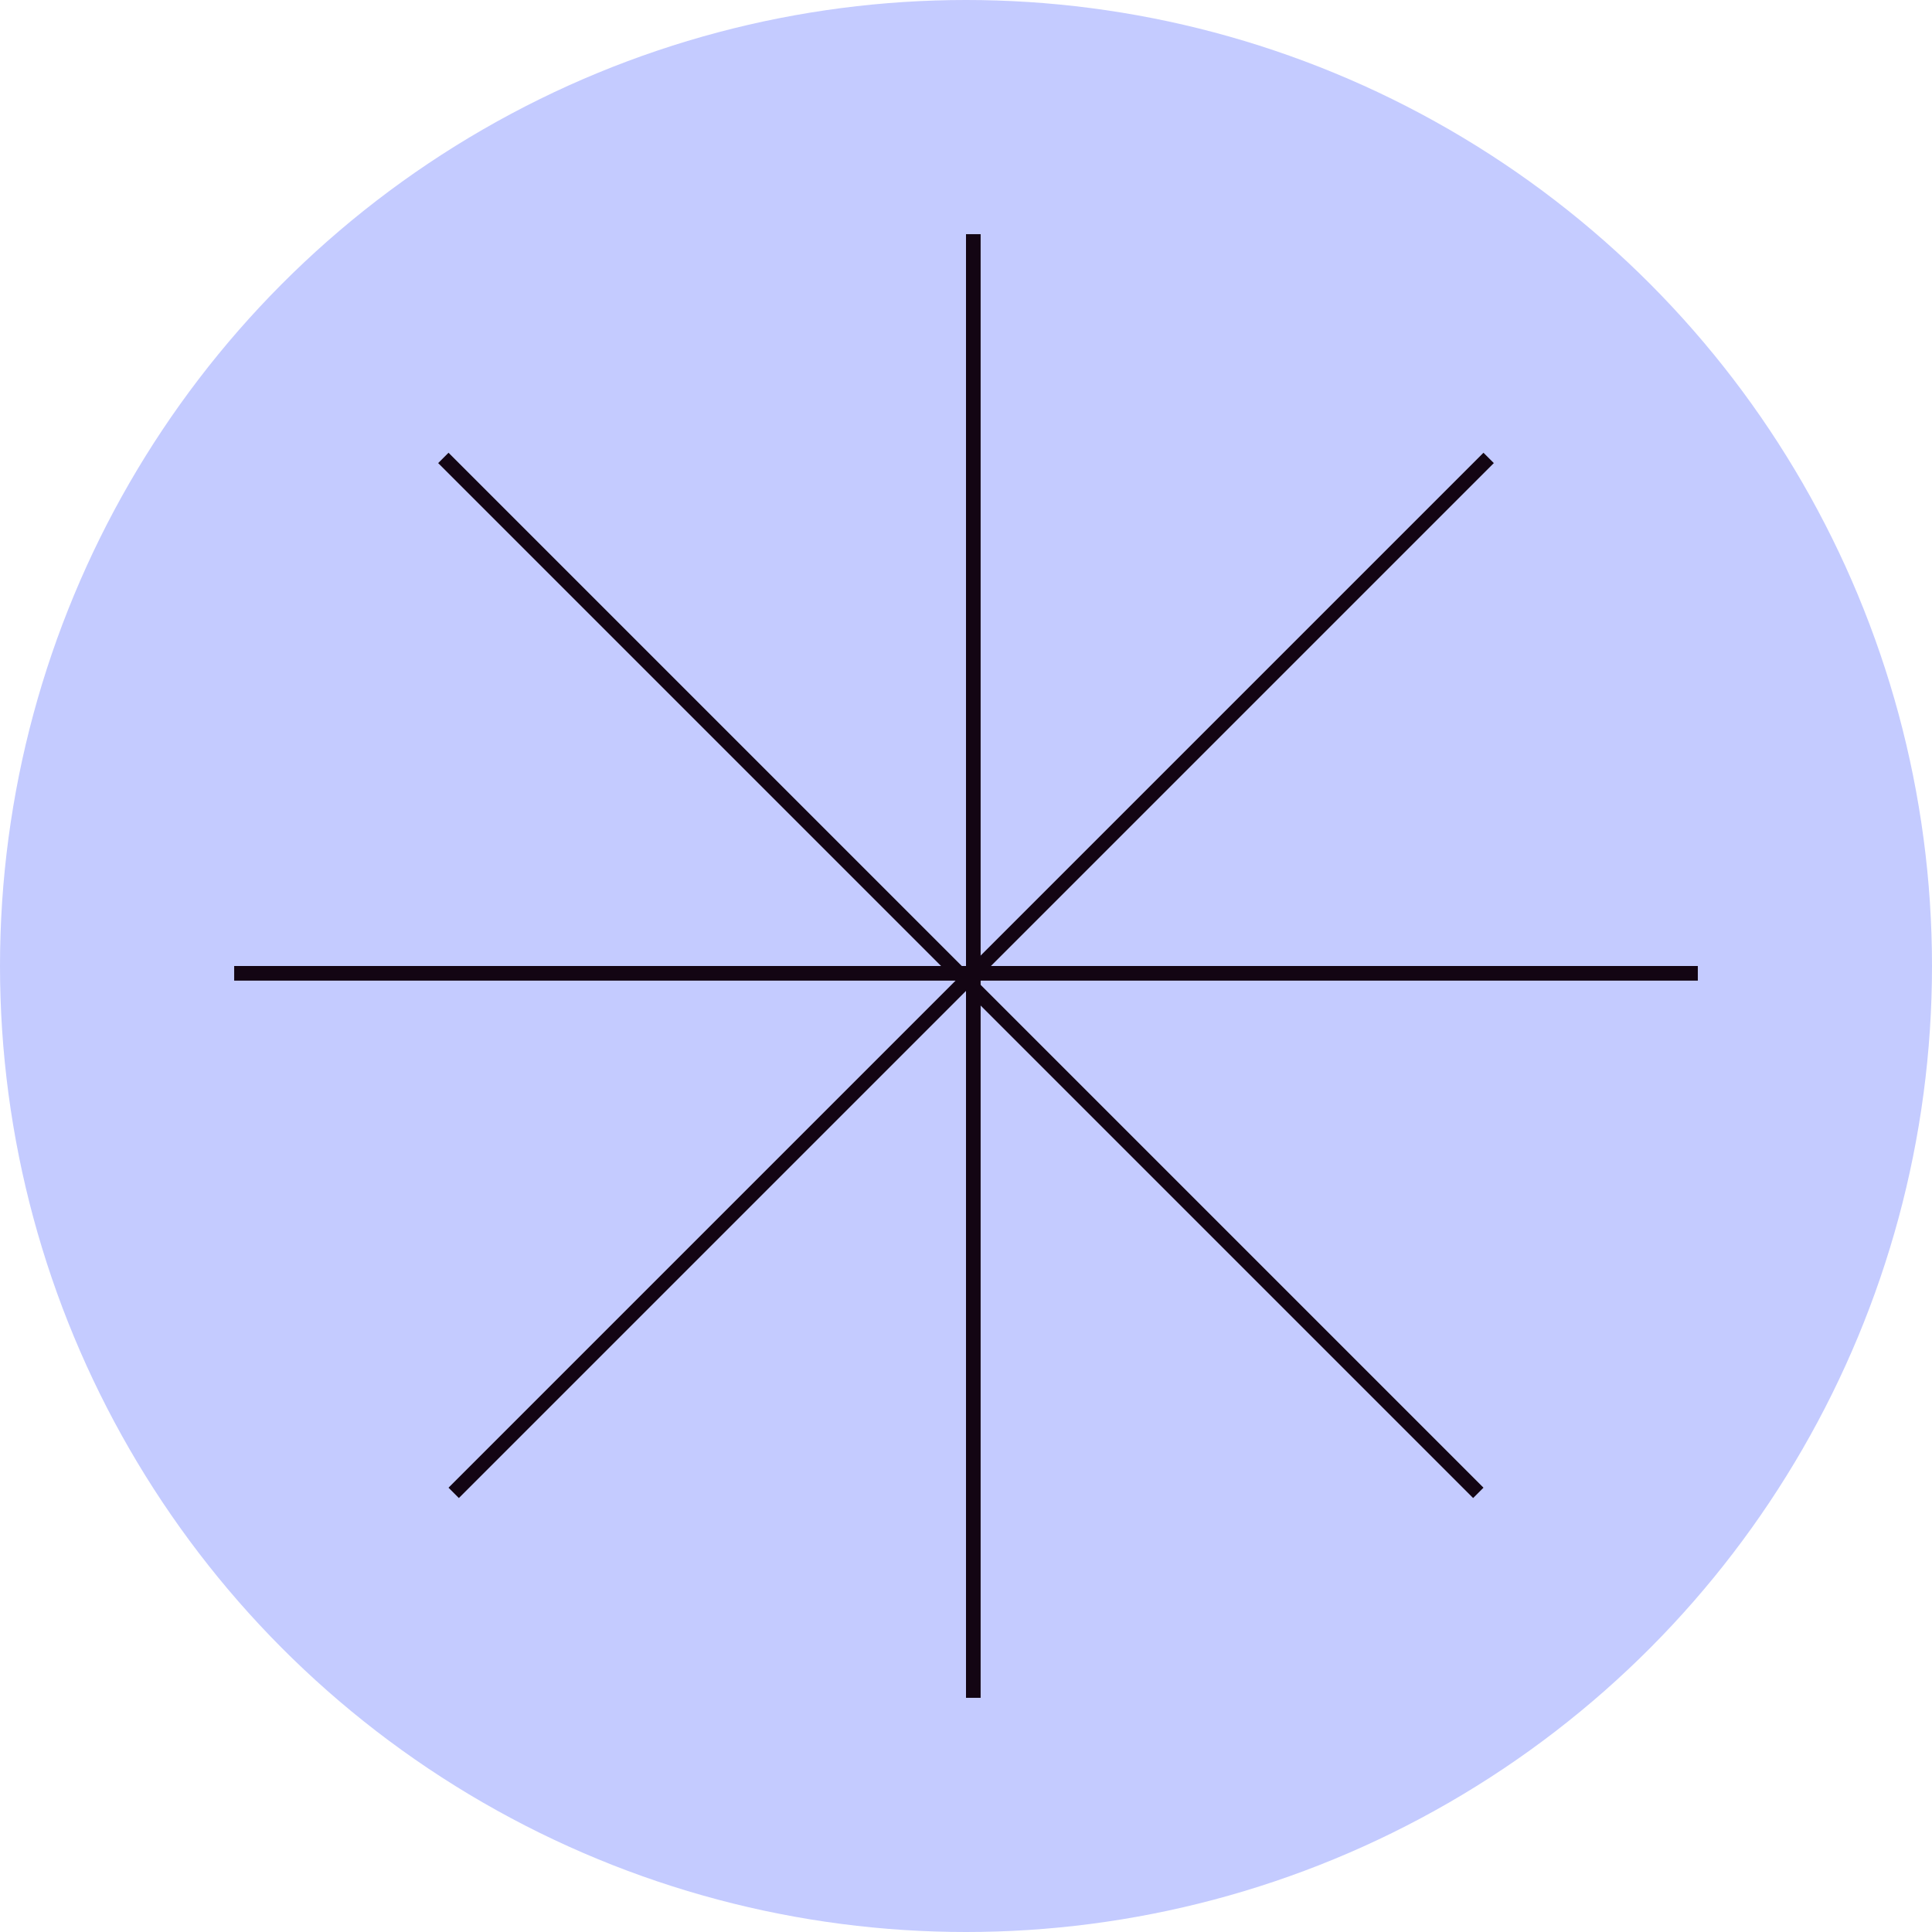 <svg width="264" height="264" viewBox="0 0 264 264" fill="none" xmlns="http://www.w3.org/2000/svg">
<circle cx="132" cy="132" r="132" fill="#C4CBFF"/>
<line x1="133" y1="32" x2="133" y2="232" stroke="#130513" stroke-width="2"/>
<line x1="232" y1="133" x2="32" y2="133" stroke="#130513" stroke-width="2"/>
<line x1="203.418" y1="62.573" x2="61.996" y2="203.994" stroke="#130513" stroke-width="2"/>
<line x1="202.004" y1="203.994" x2="60.582" y2="62.573" stroke="#130513" stroke-width="2"/>
</svg>

